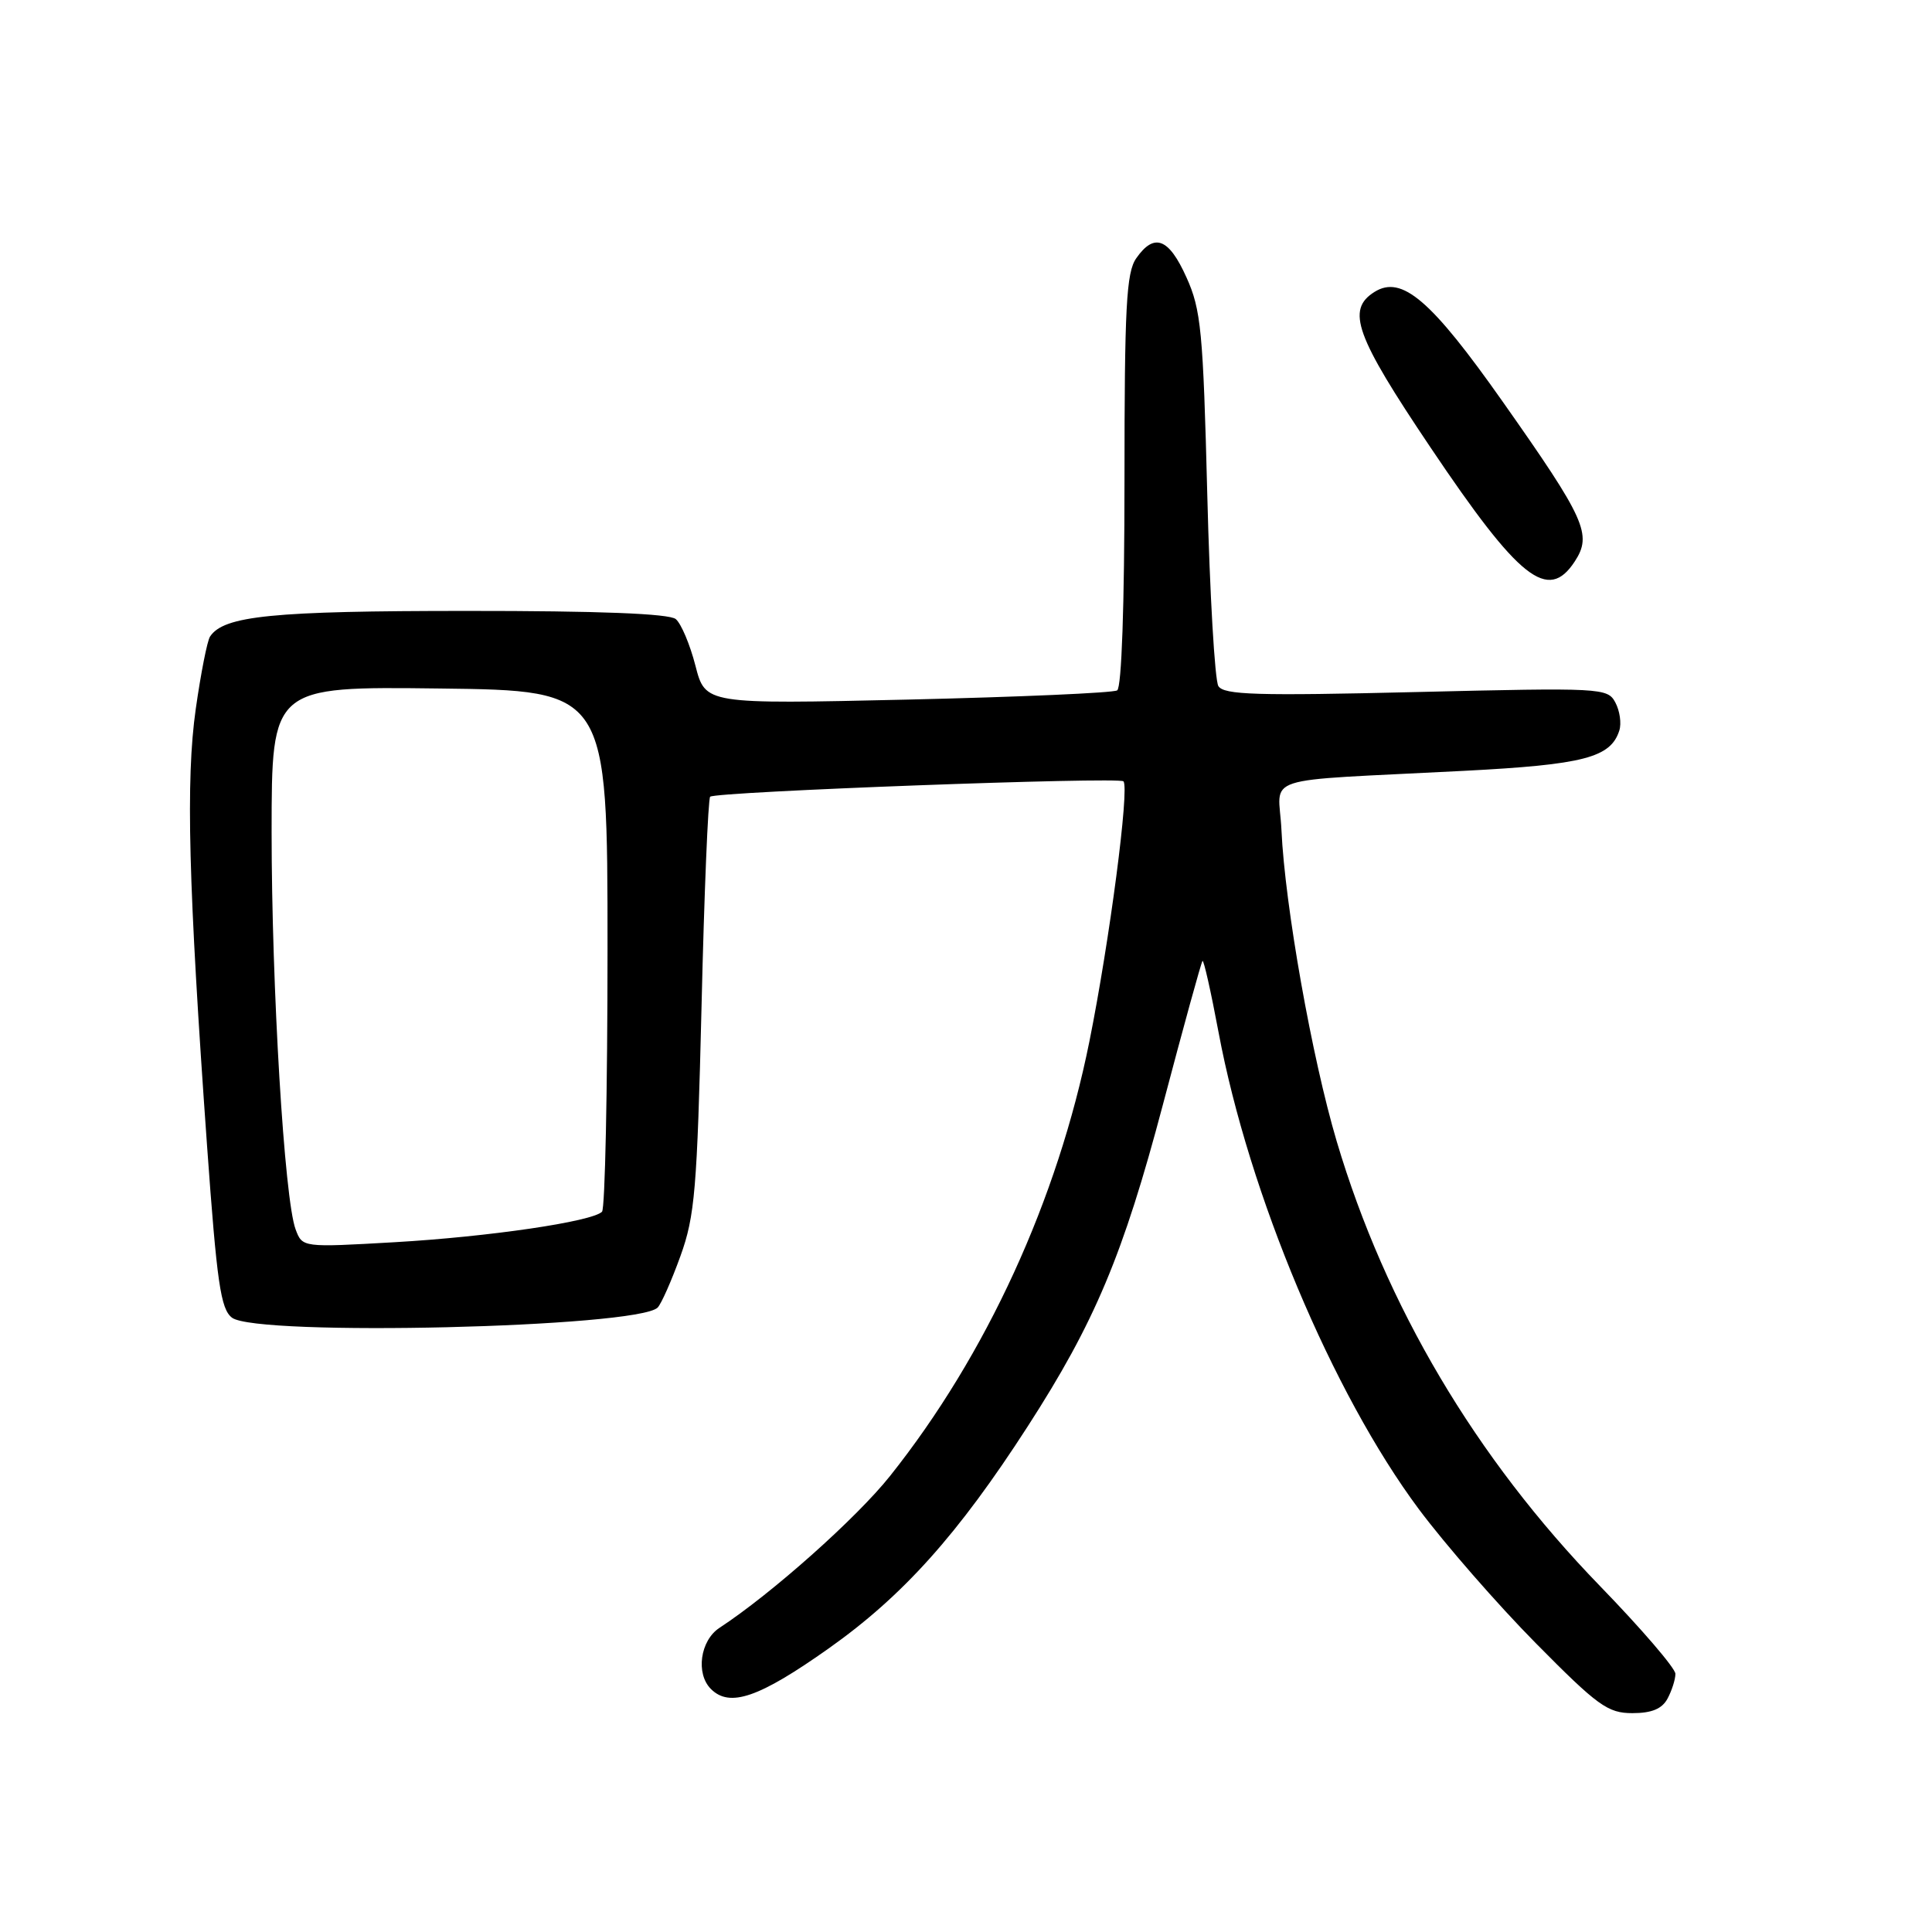<?xml version="1.0" encoding="UTF-8" standalone="no"?>
<!DOCTYPE svg PUBLIC "-//W3C//DTD SVG 1.1//EN" "http://www.w3.org/Graphics/SVG/1.1/DTD/svg11.dtd" >
<svg xmlns="http://www.w3.org/2000/svg" xmlns:xlink="http://www.w3.org/1999/xlink" version="1.1" viewBox="0 0 256 256">
 <g >
 <path fill="currentColor"
d=" M 220.96 225.07 C 221.53 224.00 222.00 222.53 222.00 221.79 C 222.00 221.06 217.50 215.82 212.01 210.16 C 195.52 193.16 183.59 173.02 177.12 151.23 C 173.84 140.18 170.26 120.02 169.80 110.00 C 169.46 102.53 166.22 103.58 194.00 102.14 C 209.85 101.32 213.43 100.39 214.57 96.79 C 214.87 95.85 214.63 94.18 214.04 93.08 C 213.01 91.15 212.25 91.11 187.64 91.70 C 166.52 92.21 162.17 92.08 161.44 90.91 C 160.97 90.14 160.30 78.71 159.97 65.50 C 159.42 43.88 159.15 41.03 157.21 36.75 C 154.87 31.54 152.94 30.81 150.56 34.22 C 149.24 36.10 149.00 40.65 149.00 63.66 C 149.00 80.19 148.62 91.12 148.03 91.48 C 147.50 91.81 135.00 92.36 120.26 92.70 C 93.46 93.31 93.46 93.31 92.15 88.21 C 91.43 85.41 90.26 82.63 89.54 82.03 C 88.67 81.31 79.36 80.94 61.84 80.95 C 36.10 80.95 29.64 81.59 27.83 84.35 C 27.46 84.91 26.61 89.22 25.94 93.93 C 24.60 103.33 24.96 117.17 27.44 151.88 C 28.74 169.99 29.24 173.46 30.74 174.60 C 34.04 177.11 84.49 175.91 87.14 173.26 C 87.62 172.78 88.98 169.71 90.16 166.44 C 92.08 161.13 92.37 157.60 92.96 133.28 C 93.31 118.31 93.83 105.84 94.10 105.57 C 94.77 104.90 148.24 102.91 148.86 103.53 C 149.69 104.36 147.02 124.72 144.35 138.00 C 140.13 158.98 130.70 179.54 117.94 195.57 C 113.50 201.15 102.25 211.17 95.33 215.70 C 92.78 217.38 92.16 221.76 94.20 223.80 C 96.69 226.29 100.57 224.96 109.80 218.43 C 119.65 211.46 126.94 203.33 136.18 189.00 C 145.06 175.24 148.83 166.26 154.08 146.41 C 156.81 136.08 159.17 127.49 159.34 127.33 C 159.50 127.16 160.46 131.41 161.46 136.76 C 165.48 158.22 176.56 184.61 188.01 199.98 C 191.49 204.64 198.46 212.63 203.50 217.73 C 211.71 226.04 213.04 227.00 216.30 227.00 C 218.87 227.00 220.23 226.43 220.96 225.07 Z  M 208.66 74.40 C 211.00 70.82 210.10 68.82 199.10 53.20 C 189.62 39.74 185.74 36.42 182.13 38.68 C 178.35 41.05 179.59 44.48 189.55 59.29 C 201.33 76.82 205.12 79.81 208.66 74.40 Z  M 39.17 162.90 C 37.68 158.93 35.99 130.78 35.99 110.23 C 36.00 90.96 36.00 90.96 58.25 91.23 C 80.50 91.50 80.50 91.50 80.50 125.67 C 80.50 144.46 80.17 160.16 79.77 160.56 C 78.47 161.87 64.77 163.88 52.28 164.60 C 40.07 165.30 40.07 165.30 39.17 162.90 Z "/>
</g>
</svg>